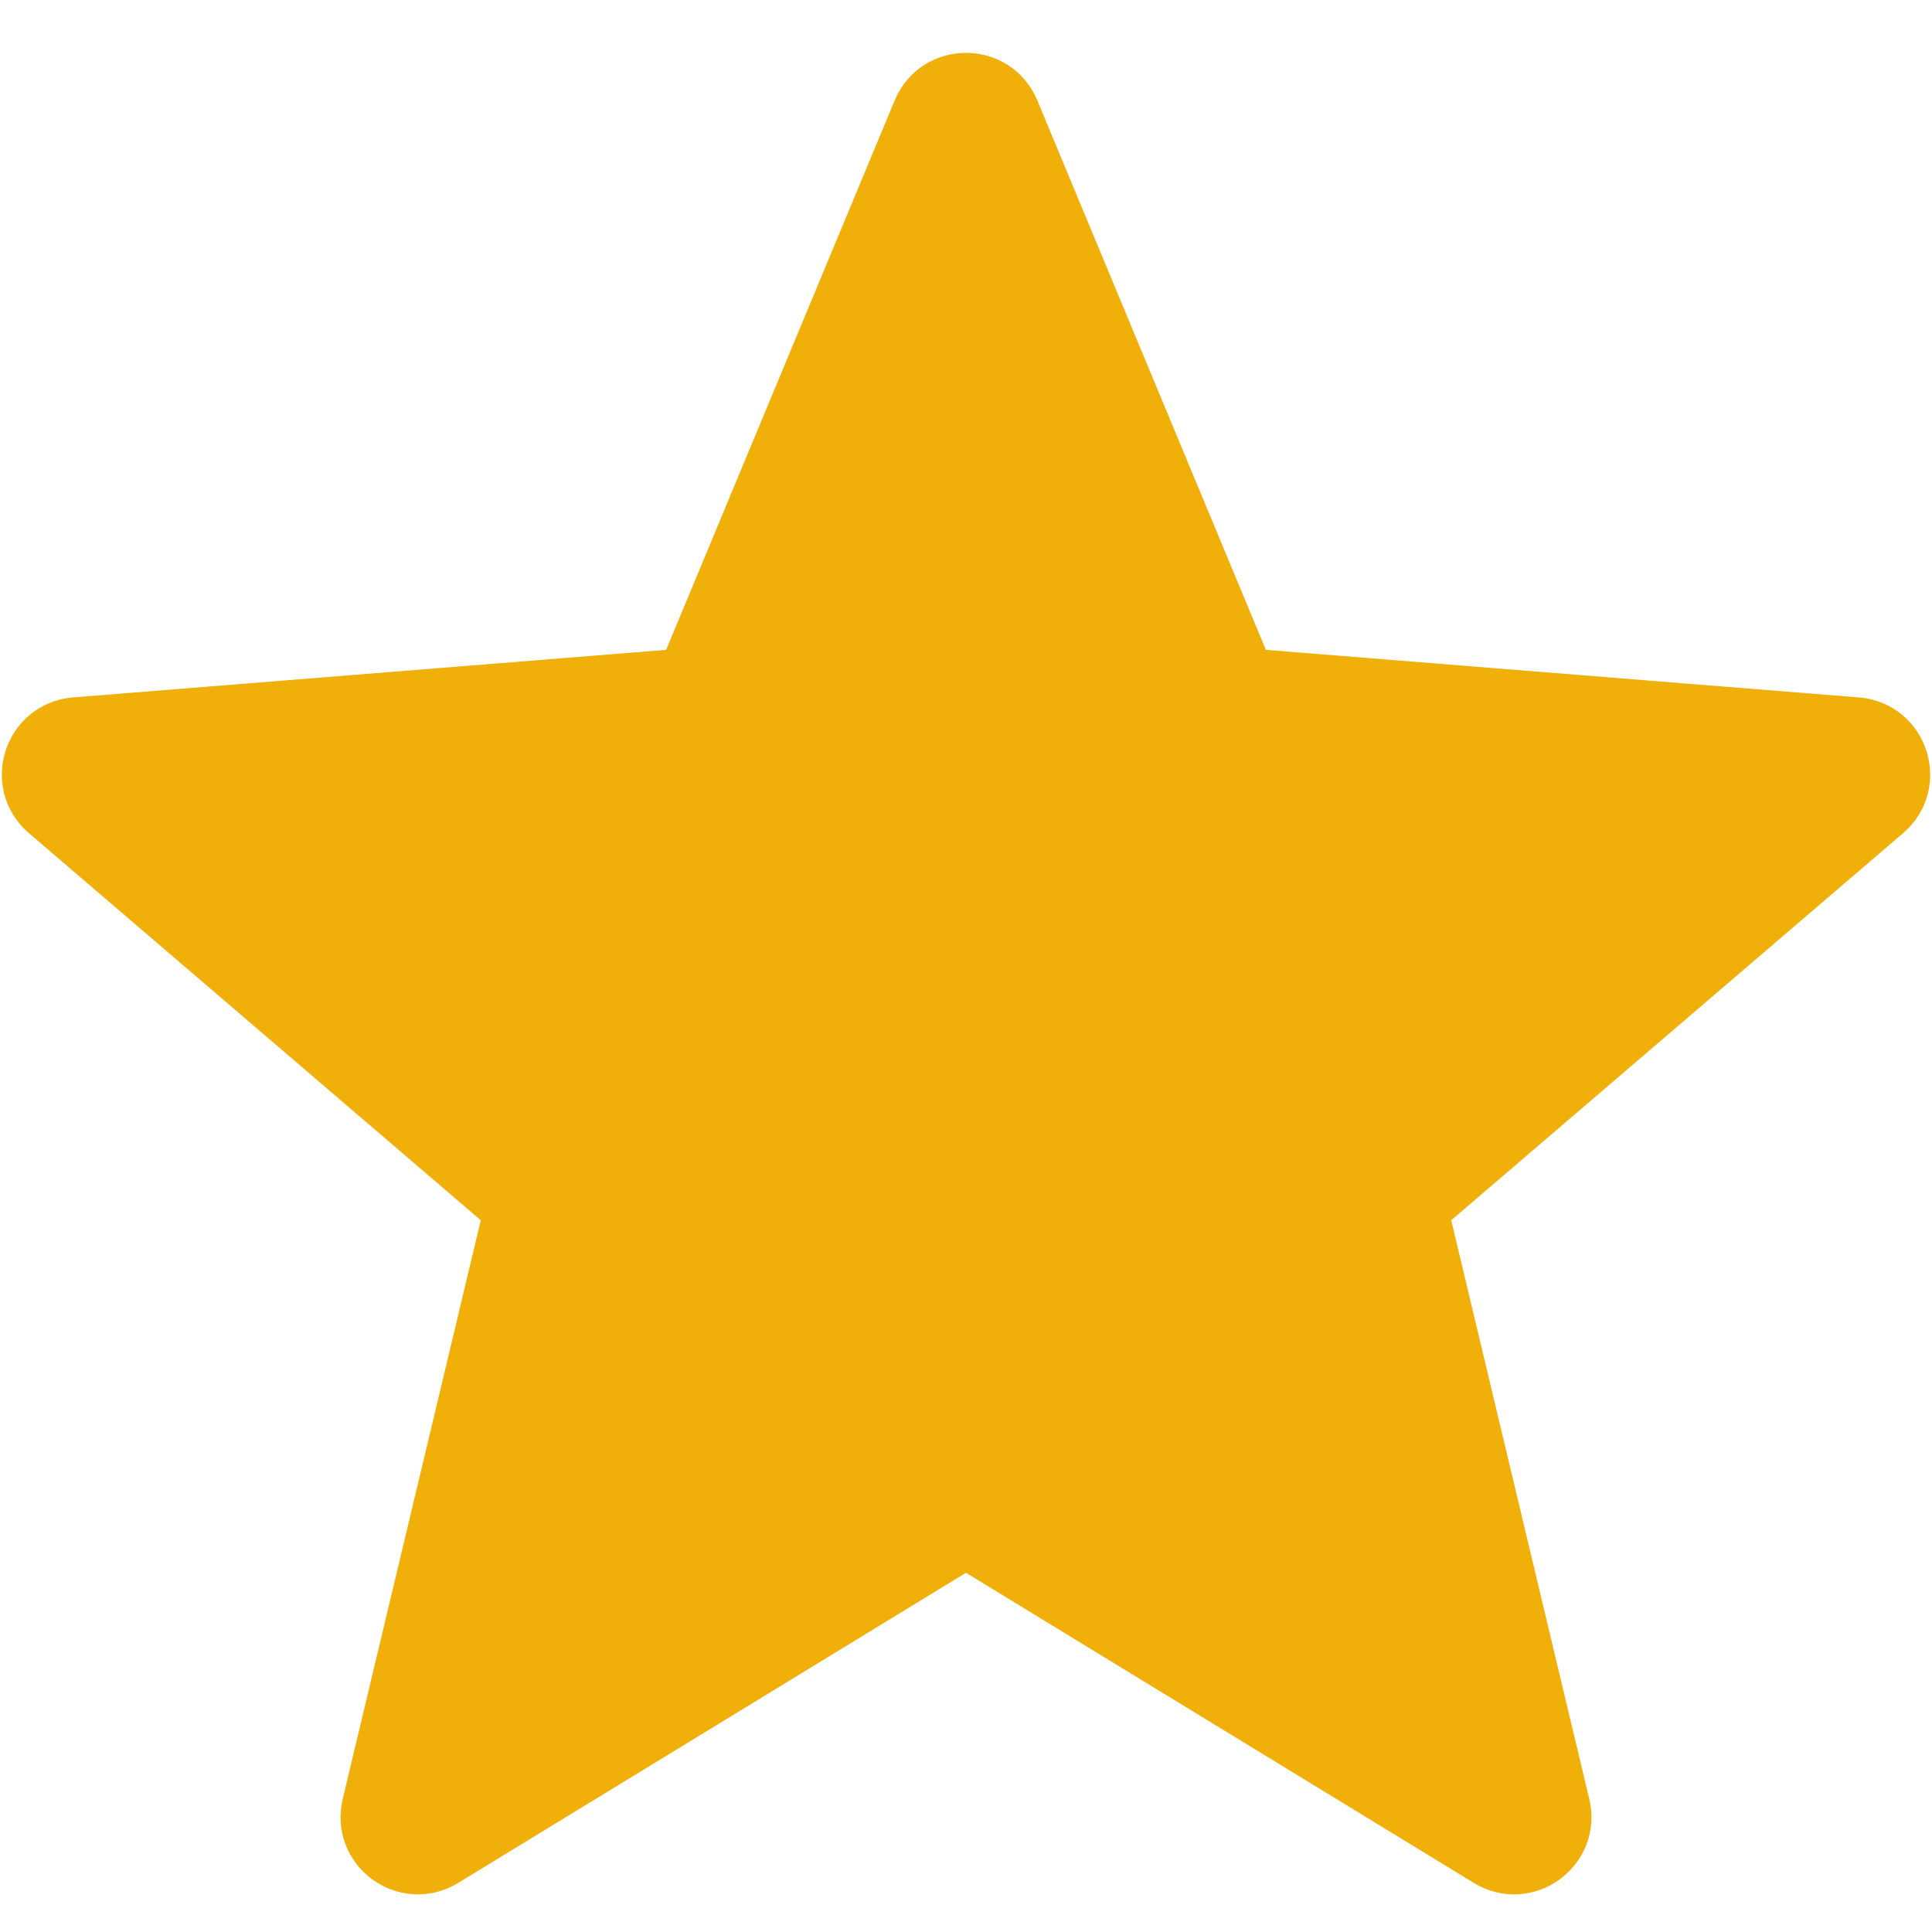 <svg width="30" height="30" viewBox="0 0 30 30" fill="none" xmlns="http://www.w3.org/2000/svg">
<path d="M10.688 10.565L14.354 1.752C14.593 1.177 15.407 1.177 15.646 1.752L19.312 10.565L28.826 11.328C29.447 11.378 29.699 12.152 29.226 12.557L21.977 18.767L24.192 28.052C24.336 28.657 23.677 29.136 23.146 28.811L15 23.836L6.854 28.811C6.323 29.136 5.664 28.657 5.808 28.052L8.023 18.767L0.774 12.557C0.301 12.152 0.553 11.378 1.174 11.328L10.688 10.565Z" fill="url(#paint0_linear)" stroke="#F0AF09"/>
<defs>
<linearGradient id="paint0_linear" x1="0" y1="16.5" x2="30" y2="16.5" gradientUnits="userSpaceOnUse">
<stop offset="0.997" stop-color="#F0AF09"/>
<stop offset="1" stop-color="#F0AF09" stop-opacity="0"/>
</linearGradient>
</defs>
</svg>
